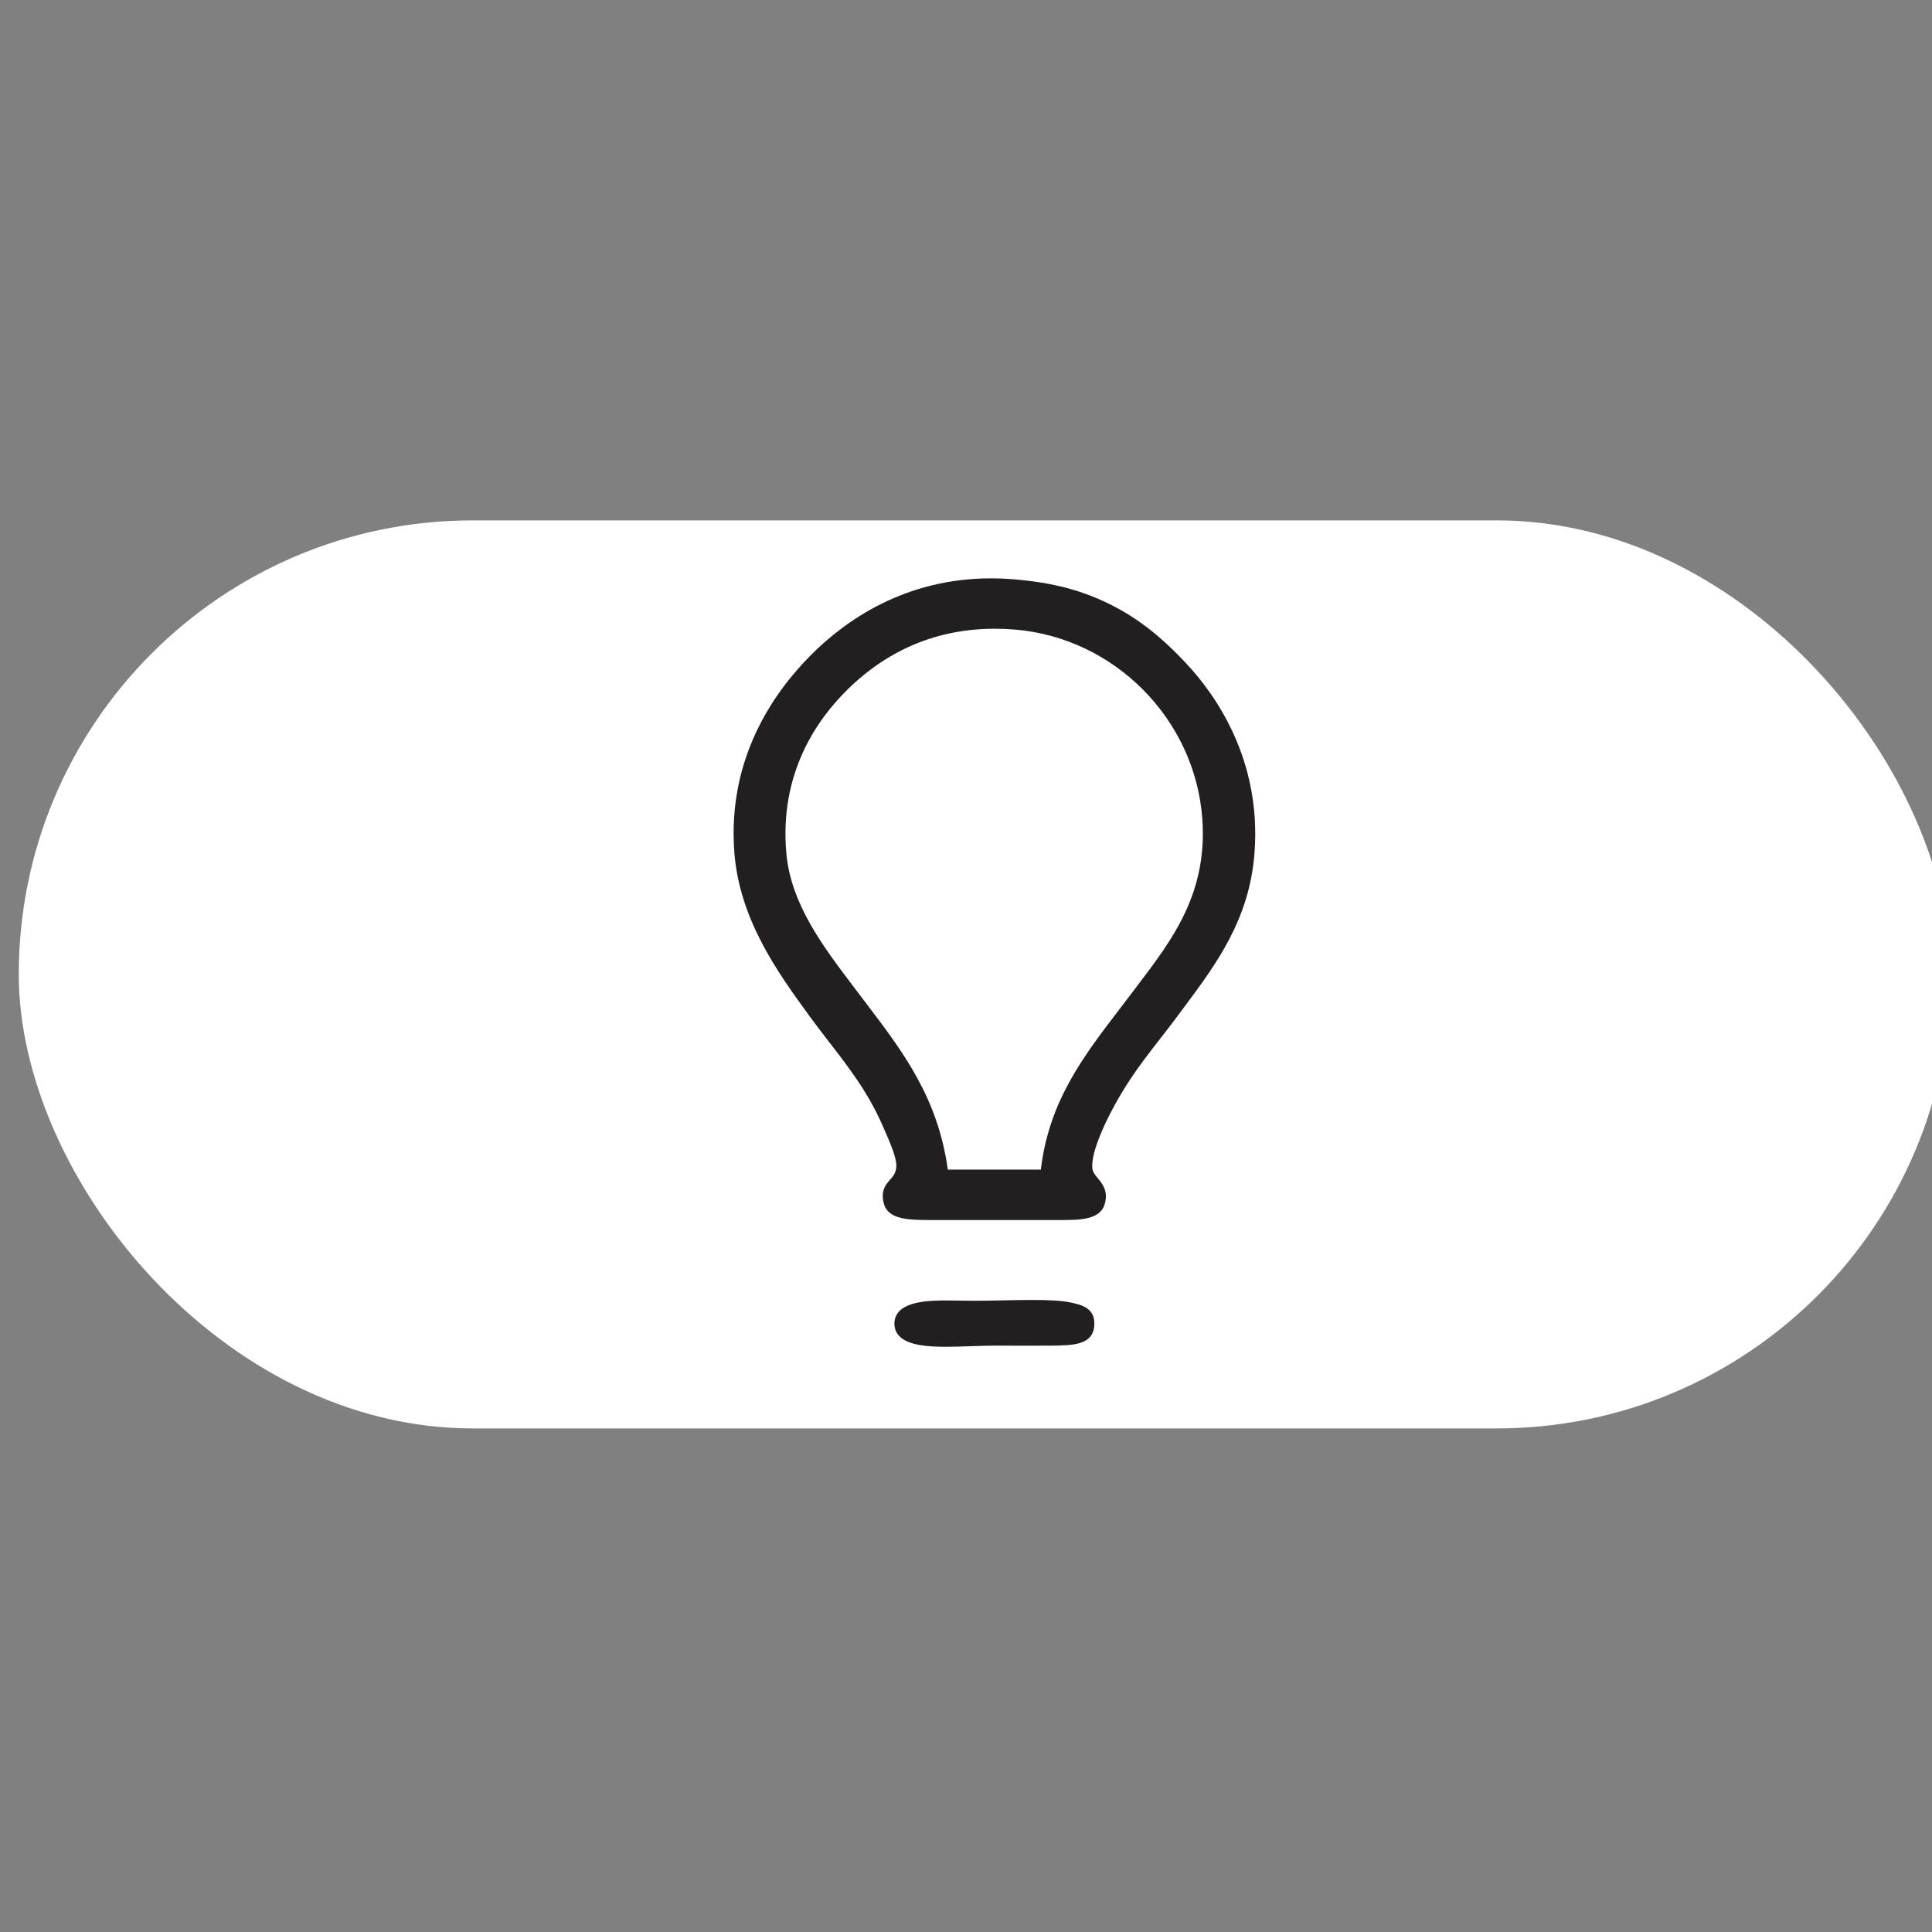 <?xml version="1.0" encoding="UTF-8" standalone="no"?>
<svg
   width="100"
   height="100"
   viewBox="0 0 100 100"
   fill="none"
   version="1.1"
   id="svg18"
   sodipodi:docname="Interior Design landing page.svg"
   inkscape:version="1.2.1 (9c6d41e410, 2022-07-14)"
   inkscape:export-filename="../../../../../ineuronjs/Assignments/Project 10/assets/card.svg"
   inkscape:export-xdpi="96"
   inkscape:export-ydpi="96"
   xmlns:inkscape="http://www.inkscape.org/namespaces/inkscape"
   xmlns:sodipodi="http://sodipodi.sourceforge.net/DTD/sodipodi-0.dtd"
   xmlns="http://www.w3.org/2000/svg"
   xmlns:svg="http://www.w3.org/2000/svg">
  <rect x="0" y="0" width="100" height="100" fill="#808080" stroke="none"/>
  <defs
     id="defs22" />
  <sodipodi:namedview
     id="namedview20"
     pagecolor="#ffffff"
     bordercolor="#000000"
     borderopacity="0.25"
     inkscape:showpageshadow="2"
     inkscape:pageopacity="0"
     inkscape:pagecheckerboard="0"
     inkscape:deskcolor="#d1d1d1"
     showgrid="false"
     inkscape:zoom="0.915625"
     inkscape:cx="26.757679"
     inkscape:cy="53.515358"
     inkscape:window-width="1366"
     inkscape:window-height="699"
     inkscape:window-x="0"
     inkscape:window-y="0"
     inkscape:window-maximized="1"
     inkscape:current-layer="svg18" />
  <rect
     x="0.971"
     y="26.935"
     width="100"
     height="47"
     rx="23.5"
     fill="#ffffff"
     id="rect8" />
  <path
     d="m 61.41,34.351 c -0.861,-0.918 -2.061,-2.083 -3.708,-2.945 -1.594,-0.835 -3.186,-1.261 -5.326,-1.429 -0.359,-0.028 -0.721,-0.042 -1.075,-0.042 -4.428,0 -7.502,2.145 -9.301,3.944 -2.012,2.011 -4.337,5.411 -3.995,10.188 0.253,3.528 2.274,6.301 3.897,8.529 l 0.069,0.095 c 0.29,0.397 0.591,0.786 0.91,1.199 1.004,1.296 2.042,2.637 2.787,4.339 l 0.086,0.195 c 0.305,0.691 0.683,1.551 0.638,1.994 -0.033,0.316 -0.17,0.471 -0.328,0.65 -0.219,0.249 -0.492,0.558 -0.317,1.221 0.228,0.86 1.312,0.86 2.567,0.86 h 6.542 c 1.035,0 2.106,0 2.334,-0.861 0.172,-0.647 -0.127,-1.01 -0.367,-1.302 -0.136,-0.165 -0.253,-0.307 -0.279,-0.486 -0.122,-0.864 0.811,-2.827 1.73,-4.284 0.581,-0.92 1.203,-1.719 1.806,-2.491 0.278,-0.357 0.542,-0.695 0.791,-1.032 0.132,-0.179 0.265,-0.357 0.399,-0.535 1.67,-2.239 3.397,-4.554 3.662,-7.995 0.375,-4.868 -2.046,-8.236 -3.522,-9.81 z m -2.491,16.602 c -0.12,0.158 -0.239,0.315 -0.358,0.473 -0.208,0.276 -0.416,0.55 -0.625,0.821 -1.875,2.45 -3.647,4.768 -4.062,8.292 h -4.815 c -0.517,-3.726 -2.323,-6.103 -4.234,-8.616 -0.148,-0.196 -0.298,-0.393 -0.448,-0.591 l -0.255,-0.337 c -1.488,-1.963 -3.175,-4.188 -3.417,-6.788 -0.383,-4.107 1.518,-6.907 3.179,-8.533 2.122,-2.078 4.684,-3.131 7.612,-3.131 0.335,0 0.678,0.014 1.021,0.042 5.168,0.422 9.344,4.637 9.715,9.805 0.274,3.835 -1.55,6.239 -3.314,8.564 z"
     fill="#231f20"
     id="path10" />
  <path
     d="m 55.403,67.415 c -0.421,-0.089 -1.028,-0.129 -1.97,-0.129 -0.488,0 -1.017,0.011 -1.529,0.021 -0.507,0.01 -1.03,0.021 -1.507,0.021 -0.21,0 -0.428,-0.004 -0.658,-0.008 -0.237,-0.004 -0.481,-0.008 -0.722,-0.008 -0.855,0 -2.634,0 -2.719,1.121 -0.024,0.307 0.076,0.565 0.295,0.767 0.489,0.449 1.473,0.509 2.37,0.509 0.417,0 0.855,-0.015 1.279,-0.03 0.417,-0.015 0.812,-0.029 1.18,-0.029 0.265,0 0.565,9e-4 0.882,0.002 0.688,0.002 1.452,0.004 2.103,-0.002 1.106,-0.01 2.152,-0.019 2.232,-1.024 0.076,-0.933 -0.683,-1.093 -1.236,-1.211 z"
     fill="#231f20"
     id="path12" />
</svg>
